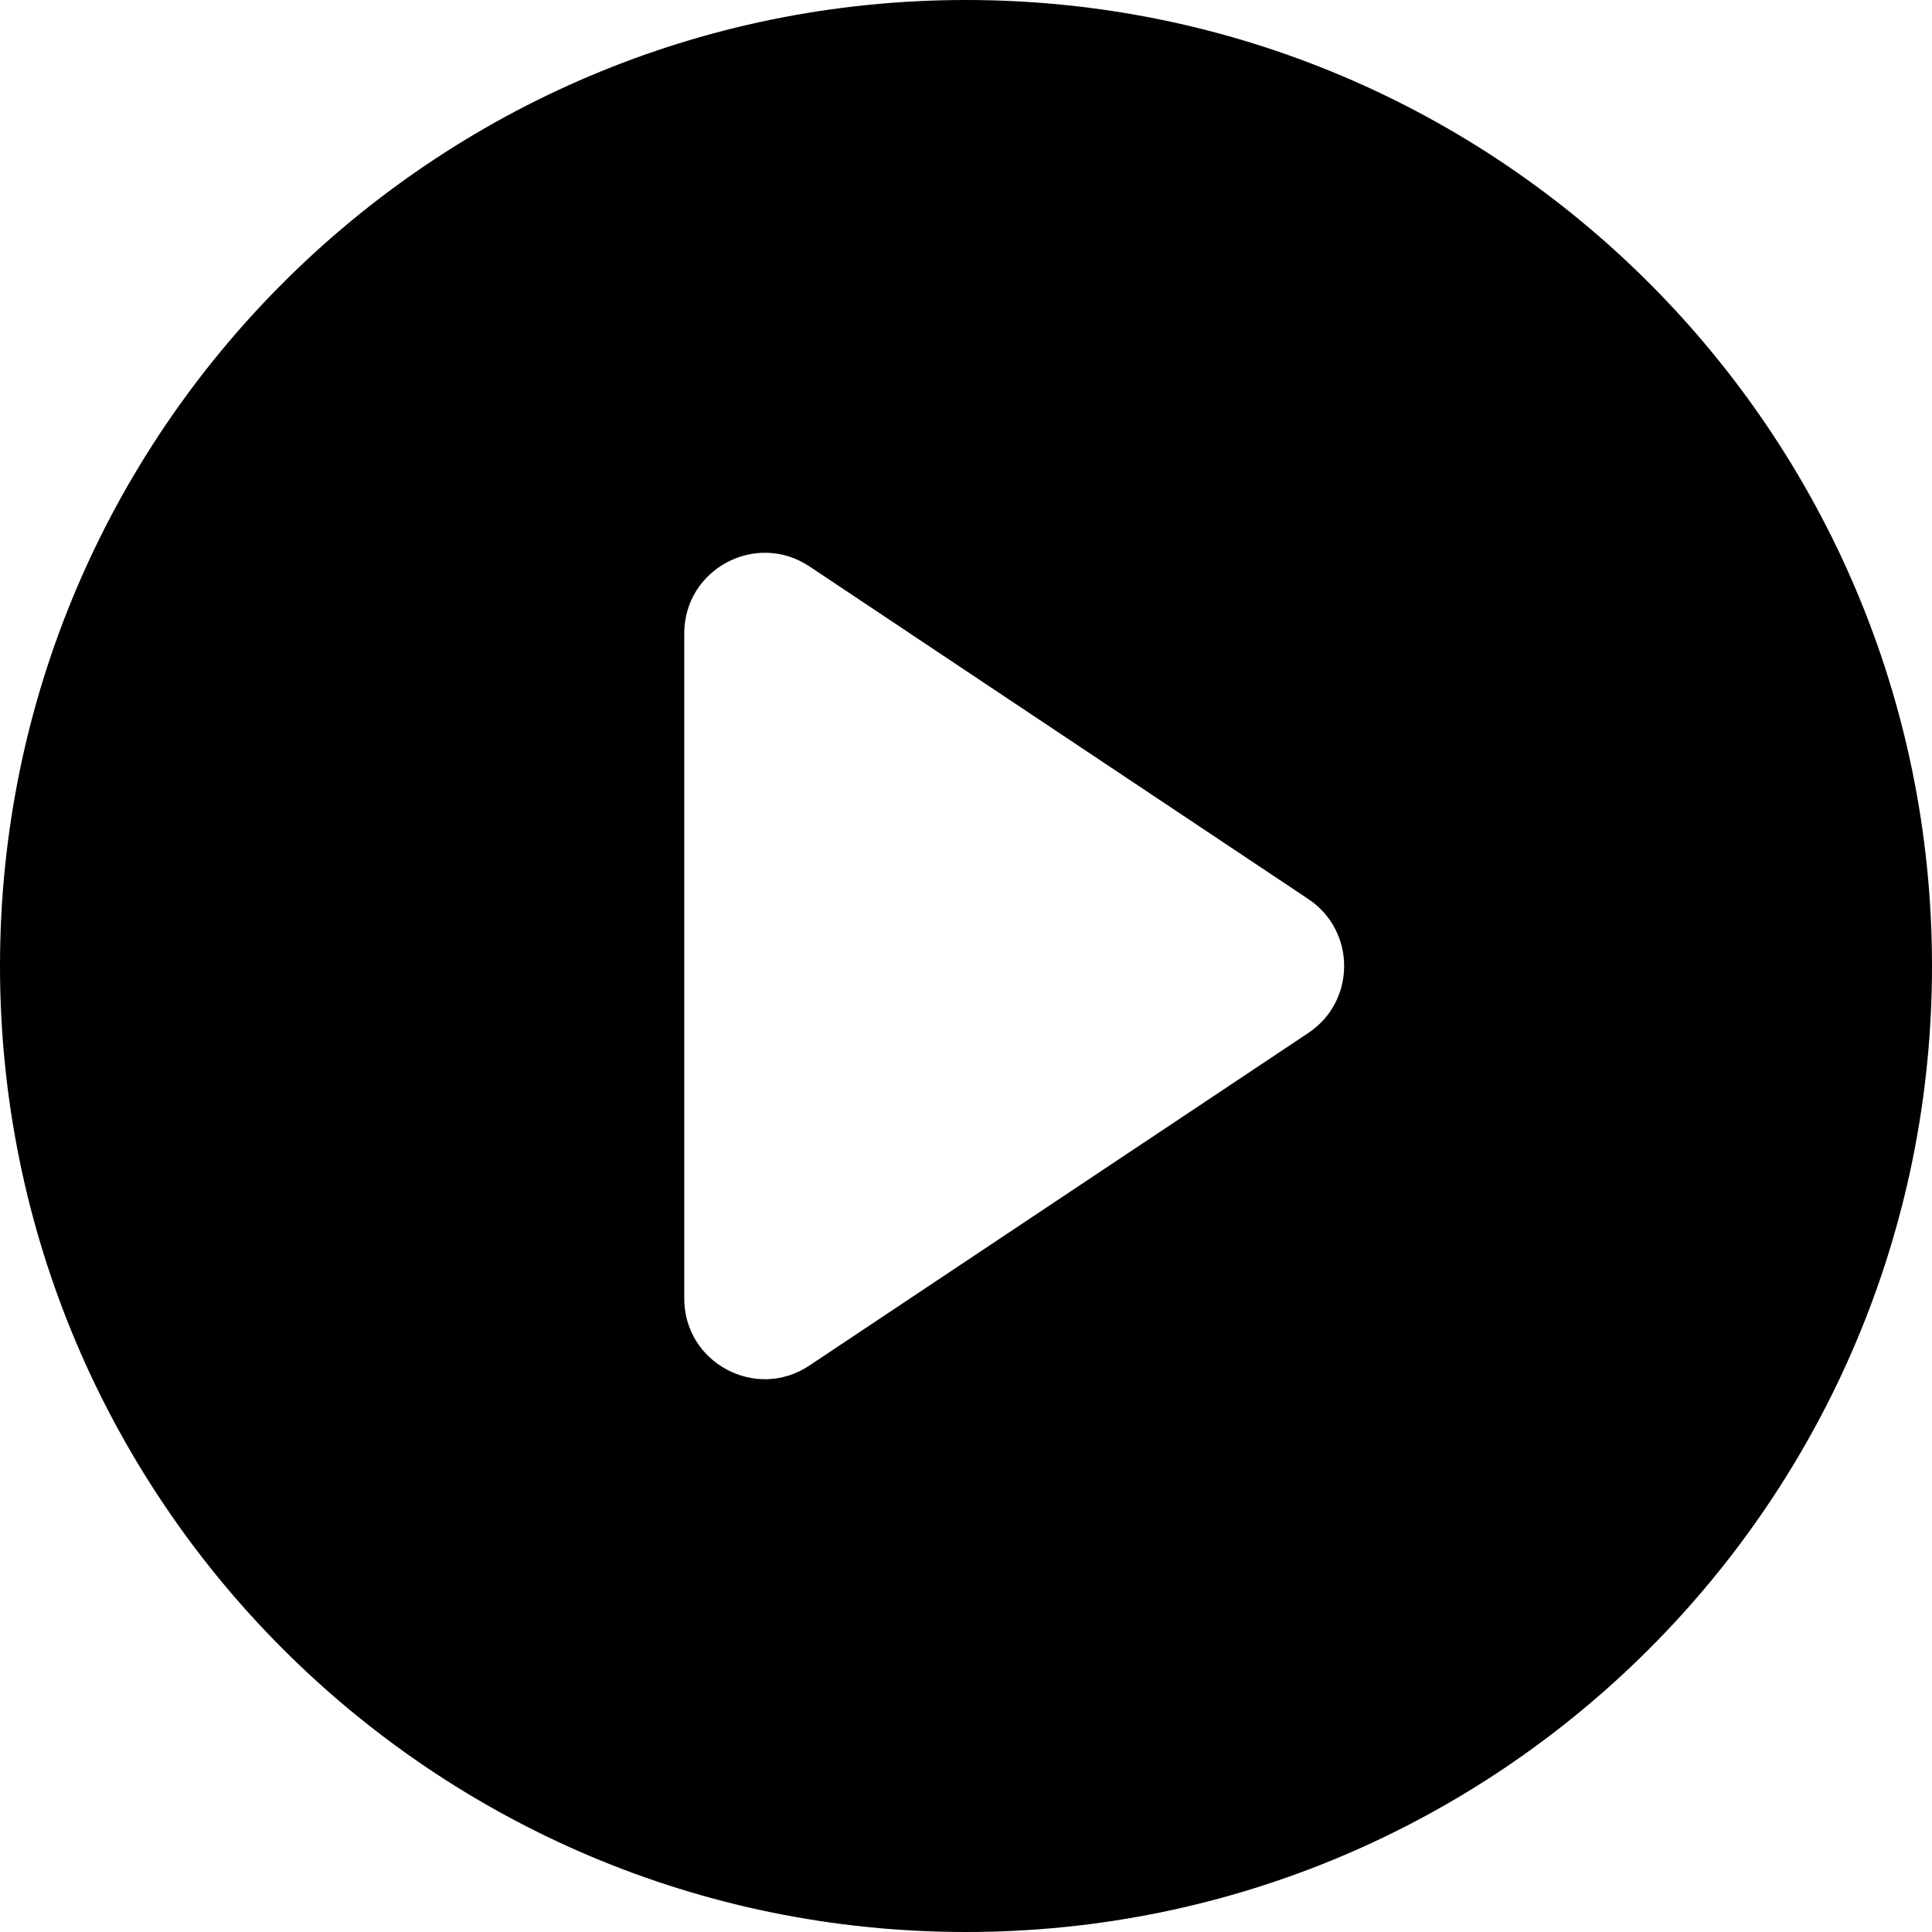 <svg width="24" height="24" viewBox="0 0 24 24" fill="none" xmlns="http://www.w3.org/2000/svg">
<path d="M0 12C0 18.627 5.373 24 12 24C18.627 24 24 18.627 24 12C24 5.373 18.627 0 12 0C5.373 0 0 5.373 0 12ZM8.5 16.131V7.869C8.5 7.07 9.39 6.593 10.055 7.036L16.252 11.168C16.846 11.564 16.846 12.436 16.252 12.832L10.055 16.963C9.39 17.407 8.5 16.93 8.5 16.131Z" fill="black"/>
</svg>

